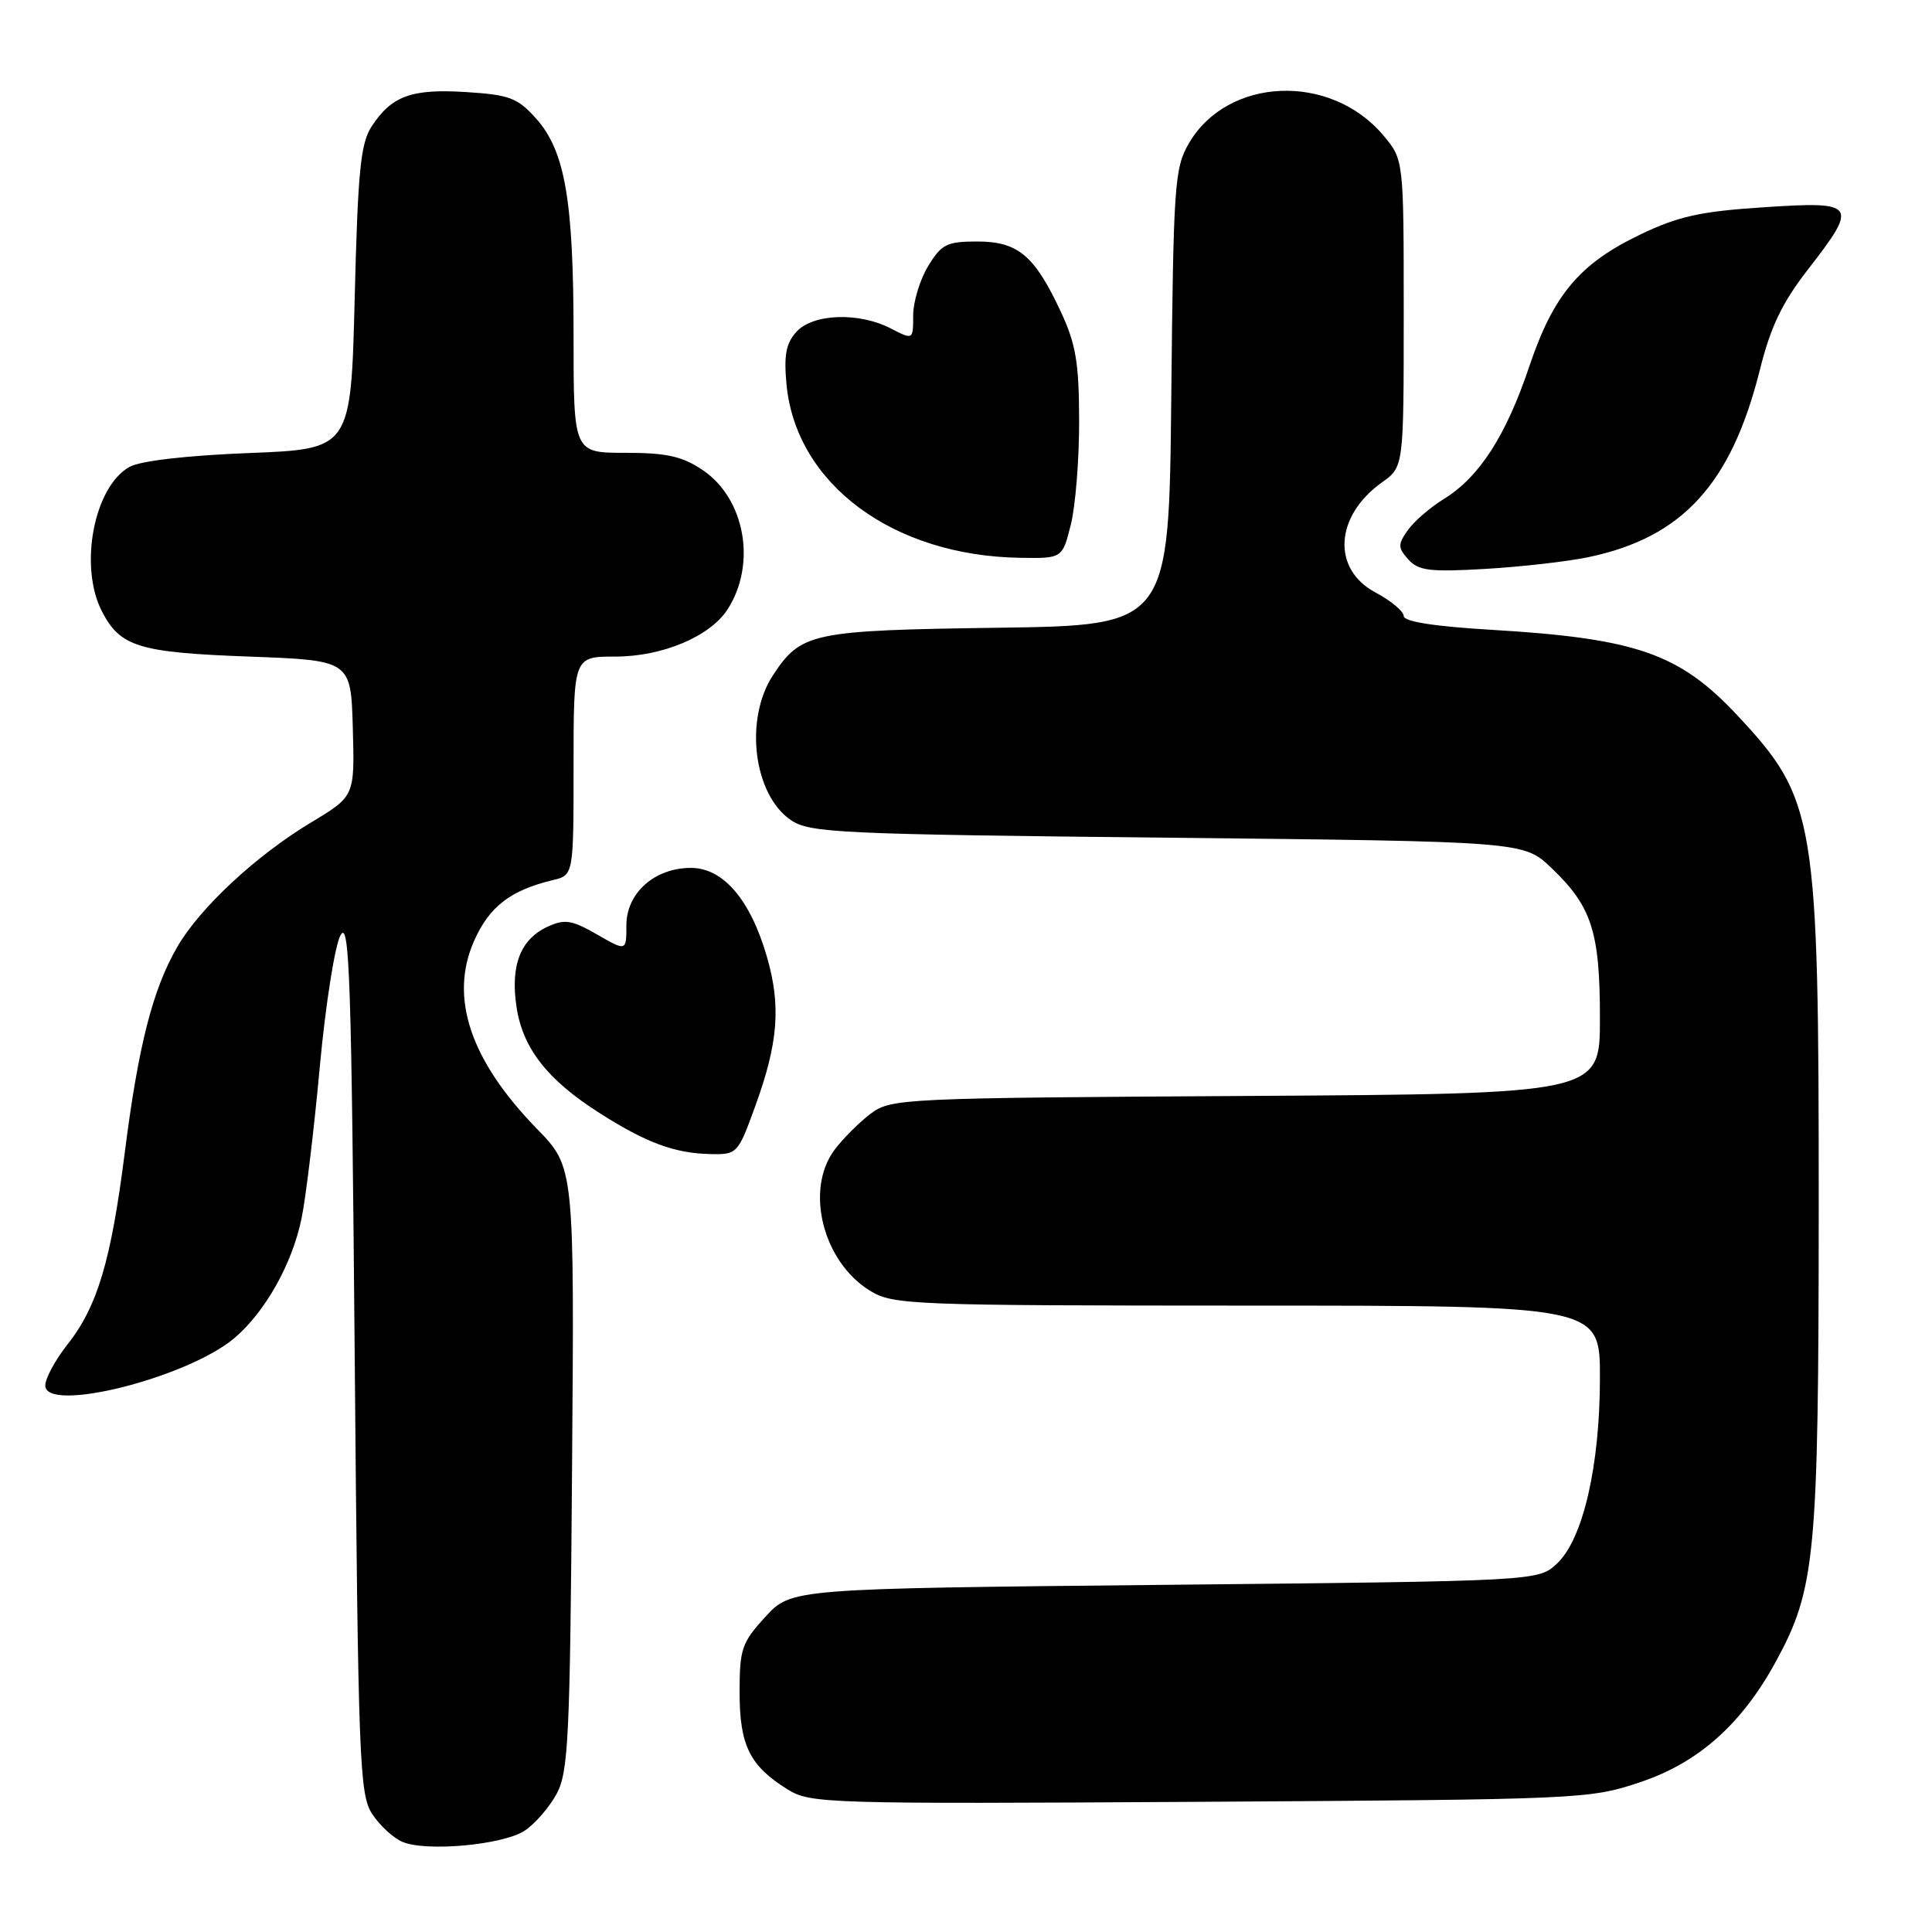 <?xml version="1.0" encoding="UTF-8" standalone="no"?>
<!DOCTYPE svg PUBLIC "-//W3C//DTD SVG 1.1//EN" "http://www.w3.org/Graphics/SVG/1.1/DTD/svg11.dtd" >
<svg xmlns="http://www.w3.org/2000/svg" xmlns:xlink="http://www.w3.org/1999/xlink" version="1.1" viewBox="0 0 256 256">
 <g >
 <path fill="currentColor"
d=" M 69.51 242.58 C 70.86 241.70 72.76 239.52 73.73 237.74 C 75.32 234.82 75.53 230.54 75.80 194.59 C 76.11 154.67 76.11 154.67 71.16 149.59 C 62.29 140.48 59.51 132.16 62.82 124.67 C 64.83 120.13 67.63 117.97 73.25 116.62 C 76.00 115.96 76.00 115.96 76.00 101.48 C 76.00 87.00 76.00 87.00 81.54 87.00 C 87.77 87.00 94.09 84.34 96.41 80.74 C 100.28 74.73 98.72 66.06 93.10 62.28 C 90.39 60.46 88.33 60.00 82.85 60.00 C 76.00 60.00 76.00 60.00 76.00 44.55 C 76.00 26.51 74.88 20.02 71.03 15.70 C 68.58 12.97 67.51 12.56 61.77 12.20 C 54.55 11.74 51.90 12.70 49.25 16.74 C 47.78 18.98 47.42 22.61 47.00 39.45 C 46.50 59.50 46.50 59.50 33.00 60.03 C 24.75 60.35 18.59 61.07 17.17 61.86 C 12.44 64.49 10.43 75.06 13.51 81.02 C 15.94 85.71 18.38 86.46 33.00 87.00 C 46.50 87.50 46.50 87.50 46.75 96.50 C 47.00 105.50 47.00 105.50 41.25 108.96 C 33.96 113.34 26.50 120.27 23.49 125.47 C 20.23 131.10 18.34 138.51 16.53 152.74 C 14.71 167.10 12.91 173.13 8.91 178.19 C 7.31 180.22 6.00 182.65 6.00 183.58 C 6.00 187.29 24.76 182.60 31.04 177.32 C 35.11 173.89 38.71 167.49 39.95 161.48 C 40.52 158.74 41.61 149.71 42.37 141.40 C 43.14 133.07 44.38 125.23 45.13 123.90 C 46.31 121.84 46.57 129.77 47.00 179.54 C 47.46 233.36 47.63 237.79 49.31 240.35 C 50.30 241.87 52.10 243.53 53.31 244.05 C 56.43 245.40 66.63 244.47 69.51 242.58 Z  M 217.33 236.15 C 225.04 233.58 230.81 228.44 235.33 220.13 C 240.56 210.52 240.97 206.20 240.99 160.14 C 241.00 108.27 240.61 105.92 230.17 94.75 C 222.54 86.60 216.81 84.60 197.75 83.46 C 190.10 83.01 186.00 82.37 186.00 81.63 C 186.00 81.01 184.31 79.60 182.25 78.50 C 176.44 75.40 176.87 68.36 183.13 63.91 C 186.00 61.86 186.00 61.86 186.00 41.51 C 186.00 21.15 186.00 21.15 183.30 17.94 C 176.30 9.62 162.66 10.18 157.53 19.00 C 155.63 22.27 155.48 24.45 155.20 52.68 C 154.89 82.87 154.89 82.87 132.15 83.18 C 107.53 83.53 106.13 83.82 102.42 89.48 C 98.60 95.31 99.84 105.30 104.80 108.67 C 107.30 110.36 111.08 110.54 154.70 111.00 C 201.89 111.50 201.89 111.50 205.56 115.00 C 210.92 120.11 212.00 123.44 212.00 134.94 C 212.00 144.94 212.00 144.94 165.07 145.22 C 119.46 145.49 118.07 145.56 115.38 147.56 C 113.87 148.70 111.70 150.86 110.58 152.36 C 106.62 157.66 109.04 167.22 115.30 171.04 C 118.35 172.90 120.65 172.99 165.25 173.00 C 212.00 173.00 212.00 173.00 212.00 182.54 C 212.00 194.23 209.76 203.93 206.32 207.17 C 203.84 209.50 203.84 209.50 154.34 210.00 C 104.84 210.50 104.84 210.50 101.42 214.24 C 98.28 217.66 98.00 218.49 98.00 224.26 C 98.00 231.28 99.35 234.00 104.37 237.11 C 107.38 238.98 109.45 239.05 159.00 238.75 C 209.56 238.44 210.62 238.40 217.33 236.15 Z  M 100.01 146.75 C 103.13 138.22 103.52 133.30 101.60 126.71 C 99.42 119.20 95.82 115.00 91.55 115.00 C 86.74 115.00 83.00 118.33 83.00 122.60 C 83.00 126.06 83.00 126.06 79.11 123.82 C 75.78 121.91 74.84 121.75 72.59 122.78 C 68.97 124.43 67.61 127.91 68.44 133.42 C 69.26 138.91 72.54 143.10 79.47 147.50 C 85.64 151.43 89.40 152.82 94.12 152.92 C 97.66 153.00 97.78 152.88 100.01 146.75 Z  M 210.50 73.82 C 222.92 71.22 229.40 64.14 233.18 49.05 C 234.61 43.32 236.13 40.13 239.53 35.75 C 246.29 27.05 246.02 26.65 233.75 27.46 C 225.32 28.01 222.41 28.65 217.34 31.08 C 209.29 34.94 205.83 39.06 202.63 48.58 C 199.56 57.72 196.03 63.20 191.36 66.09 C 189.51 67.23 187.33 69.11 186.52 70.28 C 185.21 72.15 185.22 72.58 186.62 74.14 C 187.98 75.63 189.47 75.81 196.85 75.38 C 201.61 75.10 207.75 74.40 210.50 73.82 Z  M 141.88 69.56 C 142.50 67.11 143.00 60.93 142.99 55.81 C 142.98 48.09 142.57 45.62 140.58 41.34 C 137.09 33.85 134.89 32.00 129.49 32.00 C 125.46 32.00 124.75 32.36 122.99 35.25 C 121.90 37.04 121.01 39.97 121.00 41.78 C 121.00 45.05 121.00 45.05 118.05 43.53 C 113.81 41.33 107.72 41.55 105.53 43.97 C 104.14 45.50 103.85 47.07 104.22 50.97 C 105.49 64.13 118.30 73.64 135.13 73.91 C 140.76 74.00 140.76 74.00 141.88 69.56 Z "/>
</g>
</svg>